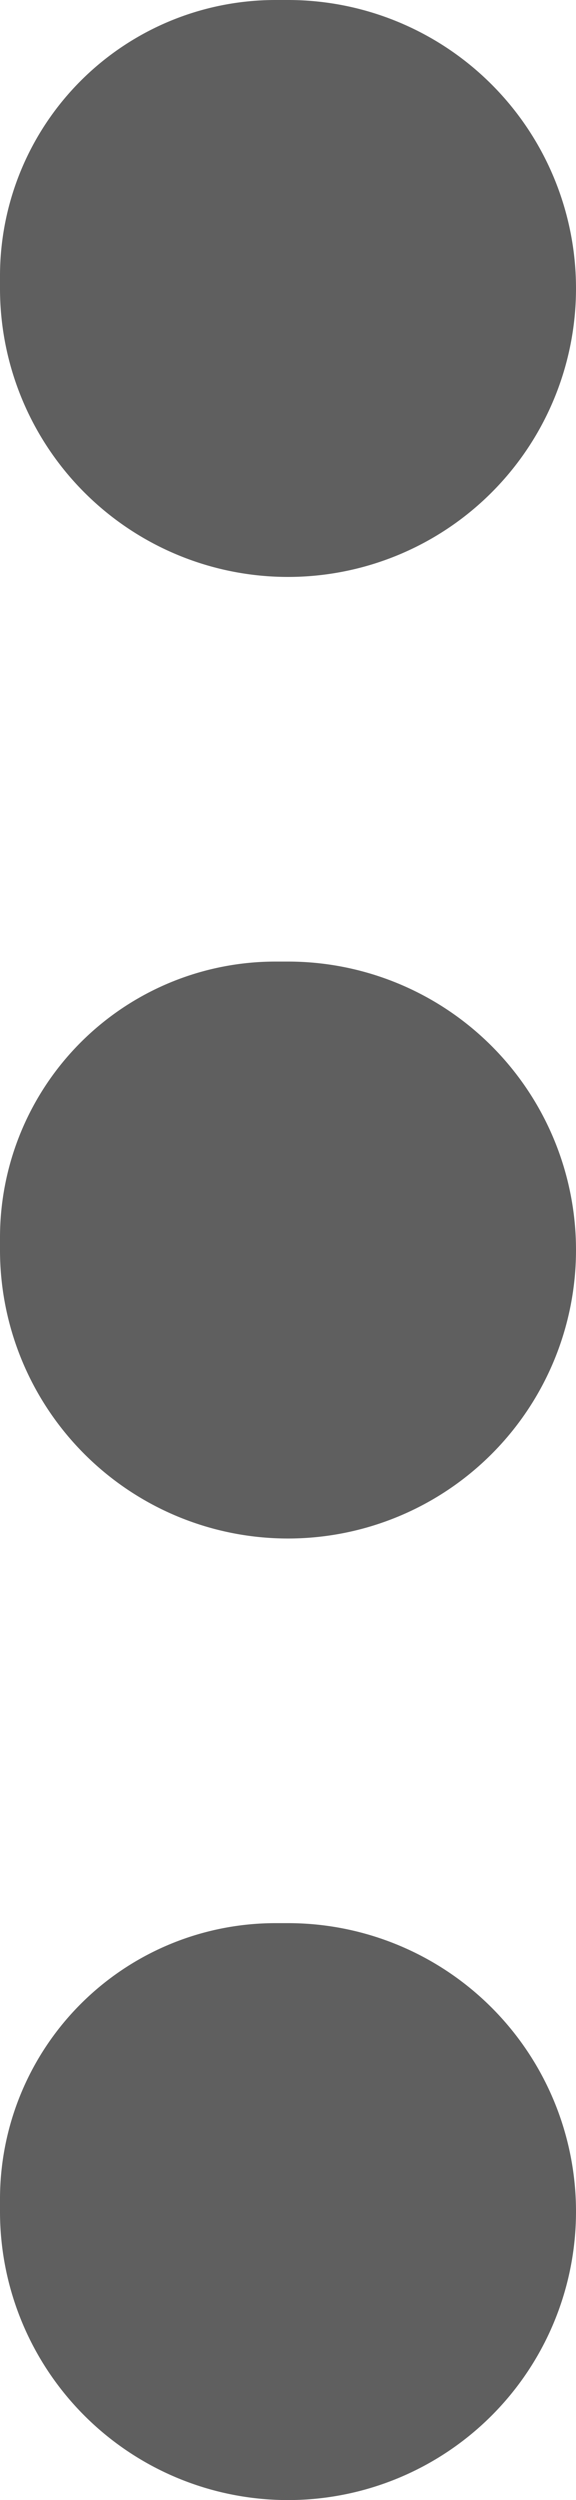 <svg xmlns="http://www.w3.org/2000/svg" width="3" height="13" viewBox="0 0 3 13">
  <g id="Groupe_194" data-name="Groupe 194" transform="translate(-0.5 0)">
    <path id="Rectangle_9" data-name="Rectangle 9" d="M1.435,0H1.5A1.5,1.5,0,0,1,3,1.5v0A1.5,1.5,0,0,1,1.5,3h0A1.5,1.5,0,0,1,0,1.5V1.435A1.435,1.435,0,0,1,1.435,0Z" transform="translate(0.5 0)" fill="#5f5f5f"/>
    <path id="Rectangle_279" data-name="Rectangle 279" d="M1.435,0H1.5A1.5,1.5,0,0,1,3,1.5v0A1.5,1.5,0,0,1,1.5,3h0A1.5,1.5,0,0,1,0,1.5V1.435A1.435,1.435,0,0,1,1.435,0Z" transform="translate(0.5 5)" fill="#5f5f5f"/>
    <path id="Rectangle_280" data-name="Rectangle 280" d="M1.435,0H1.5A1.5,1.5,0,0,1,3,1.5v0A1.5,1.5,0,0,1,1.5,3h0A1.5,1.5,0,0,1,0,1.5V1.435A1.435,1.435,0,0,1,1.435,0Z" transform="translate(0.5 10)" fill="#5f5f5f"/>
  </g>
</svg>
